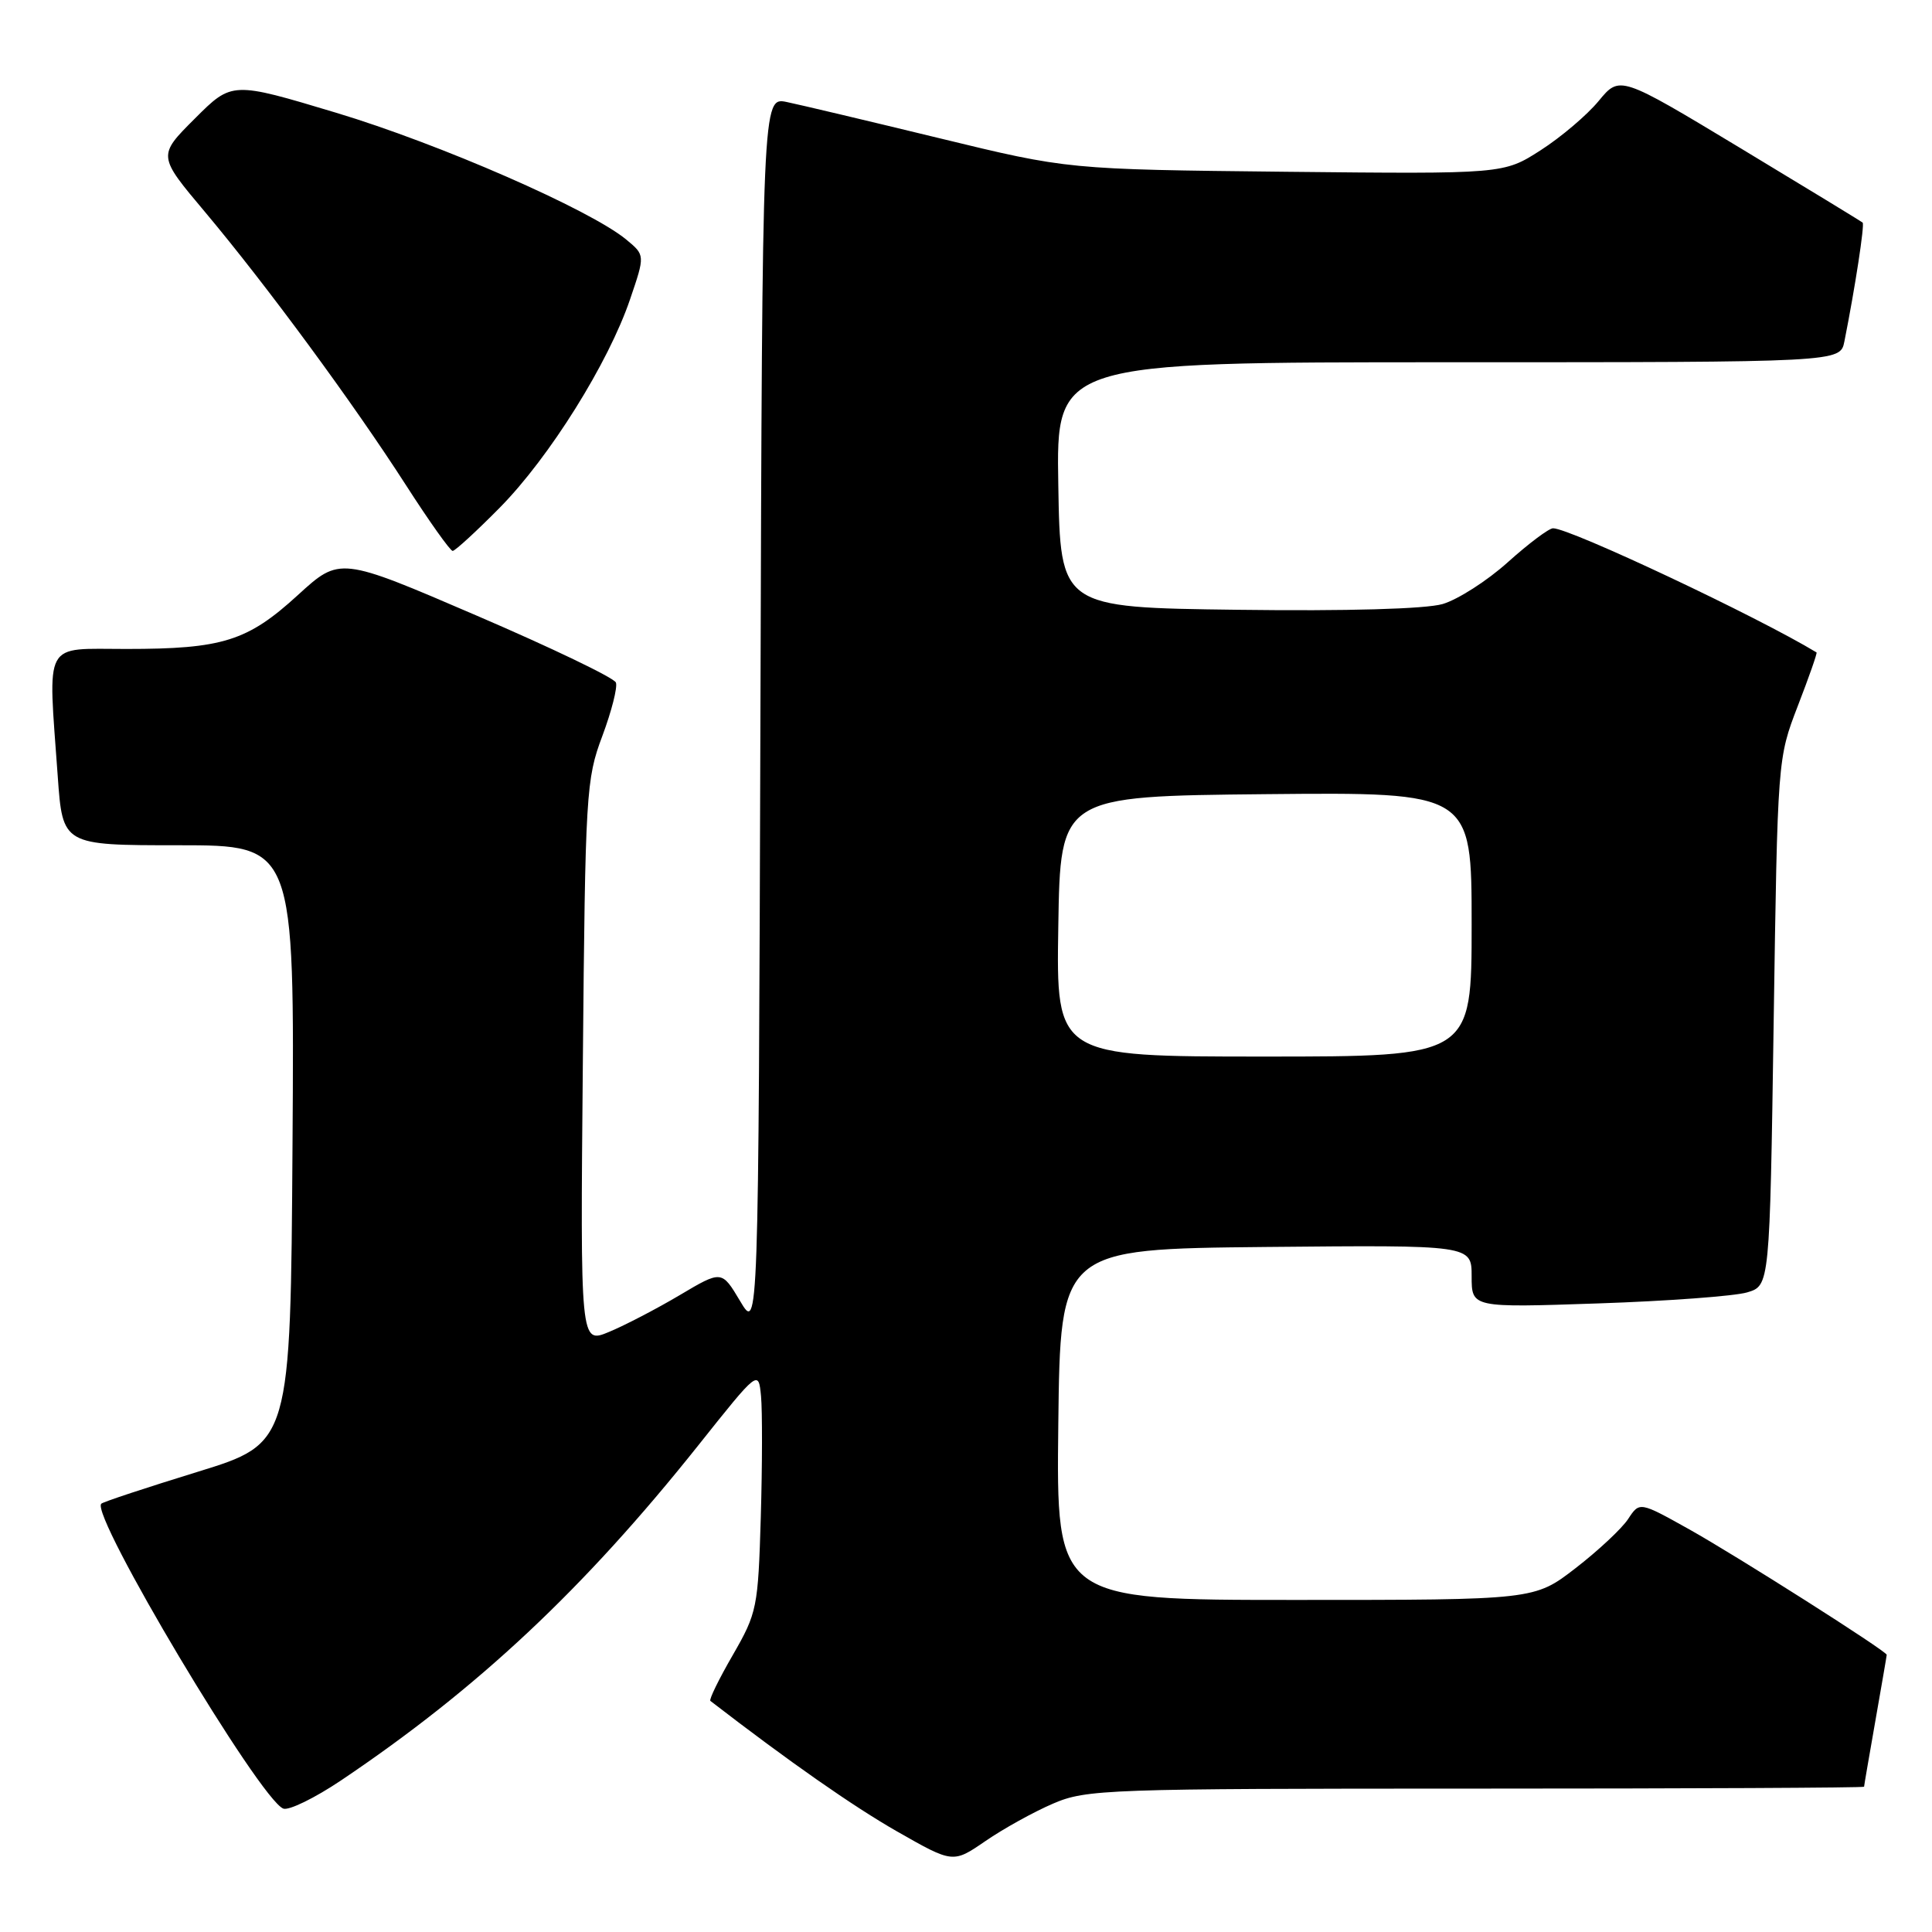 <?xml version="1.0" encoding="UTF-8" standalone="no"?>
<!DOCTYPE svg PUBLIC "-//W3C//DTD SVG 1.1//EN" "http://www.w3.org/Graphics/SVG/1.1/DTD/svg11.dtd" >
<svg xmlns="http://www.w3.org/2000/svg" xmlns:xlink="http://www.w3.org/1999/xlink" version="1.1" viewBox="0 0 256 256">
 <g >
 <path fill="currentColor"
d=" M 139.53 238.99 C 143.95 237.09 146.52 237.00 195.58 237.00 C 223.86 237.00 247.00 236.89 247.00 236.75 C 247.00 236.61 247.68 232.68 248.50 228.00 C 249.32 223.32 250.00 219.40 250.00 219.27 C 250.00 218.79 230.16 206.19 223.84 202.65 C 217.25 198.97 217.25 198.97 215.74 201.27 C 214.91 202.54 211.77 205.47 208.77 207.79 C 203.32 212.00 203.32 212.00 171.64 212.00 C 139.96 212.00 139.96 212.00 140.23 188.75 C 140.50 165.50 140.50 165.50 167.75 165.23 C 195.00 164.97 195.00 164.97 195.00 169.12 C 195.00 173.28 195.00 173.28 211.75 172.71 C 220.96 172.40 229.85 171.74 231.50 171.25 C 234.50 170.36 234.50 170.36 235.02 135.43 C 235.54 100.52 235.54 100.50 238.22 93.54 C 239.70 89.71 240.82 86.52 240.70 86.45 C 232.87 81.70 208.04 70.00 205.79 70.00 C 205.24 70.00 202.55 72.02 199.80 74.49 C 197.06 76.96 193.16 79.45 191.15 80.04 C 188.89 80.69 178.54 80.99 164.00 80.80 C 140.50 80.50 140.50 80.50 140.23 64.25 C 139.95 48.00 139.95 48.00 191.90 48.00 C 243.84 48.00 243.84 48.00 244.39 45.25 C 245.82 38.07 247.09 29.76 246.81 29.50 C 246.64 29.34 239.33 24.89 230.57 19.60 C 214.63 9.99 214.63 9.99 211.84 13.37 C 210.31 15.23 206.85 18.17 204.14 19.91 C 199.23 23.06 199.23 23.06 170.37 22.76 C 141.50 22.45 141.50 22.45 124.50 18.32 C 115.15 16.05 106.04 13.89 104.26 13.52 C 101.01 12.84 101.01 12.84 100.76 94.67 C 100.50 176.50 100.50 176.50 98.07 172.40 C 95.63 168.31 95.63 168.31 90.07 171.61 C 87.00 173.43 82.79 175.62 80.69 176.49 C 76.89 178.07 76.89 178.07 77.23 140.79 C 77.55 105.06 77.66 103.25 79.81 97.53 C 81.04 94.24 81.85 91.05 81.61 90.44 C 81.38 89.82 73.05 85.82 63.11 81.55 C 45.03 73.77 45.03 73.77 39.47 78.85 C 32.80 84.95 29.50 85.99 16.75 85.99 C 5.60 86.00 6.35 84.60 7.65 102.85 C 8.30 112.00 8.30 112.00 23.66 112.00 C 39.02 112.00 39.02 112.00 38.76 151.61 C 38.50 191.23 38.50 191.23 26.17 195.03 C 19.39 197.12 13.65 199.01 13.42 199.25 C 11.93 200.74 34.44 238.46 37.54 239.65 C 38.27 239.93 41.71 238.25 45.18 235.92 C 63.29 223.75 77.37 210.55 92.54 191.50 C 100.50 181.50 100.50 181.50 100.84 185.00 C 101.02 186.93 101.01 194.12 100.81 201.00 C 100.45 213.04 100.32 213.71 97.10 219.30 C 95.26 222.48 93.92 225.22 94.13 225.38 C 104.58 233.44 113.04 239.35 118.89 242.69 C 126.28 246.90 126.28 246.90 130.59 243.94 C 132.96 242.31 136.99 240.08 139.53 238.99 Z  M 66.24 67.25 C 72.80 60.60 80.63 48.08 83.49 39.65 C 85.48 33.81 85.48 33.81 82.99 31.75 C 78.21 27.79 58.24 19.06 44.54 14.94 C 30.74 10.79 30.74 10.79 25.82 15.71 C 20.89 20.63 20.89 20.63 27.14 28.06 C 35.35 37.84 46.77 53.37 53.77 64.25 C 56.86 69.06 59.66 73.00 59.98 73.00 C 60.30 73.00 63.12 70.41 66.24 67.25 Z  M 140.23 122.75 C 140.50 105.50 140.50 105.50 167.75 105.23 C 195.00 104.97 195.00 104.97 195.00 122.48 C 195.00 140.00 195.00 140.00 167.48 140.00 C 139.95 140.00 139.95 140.00 140.23 122.75 Z "/>
</g>
</svg>